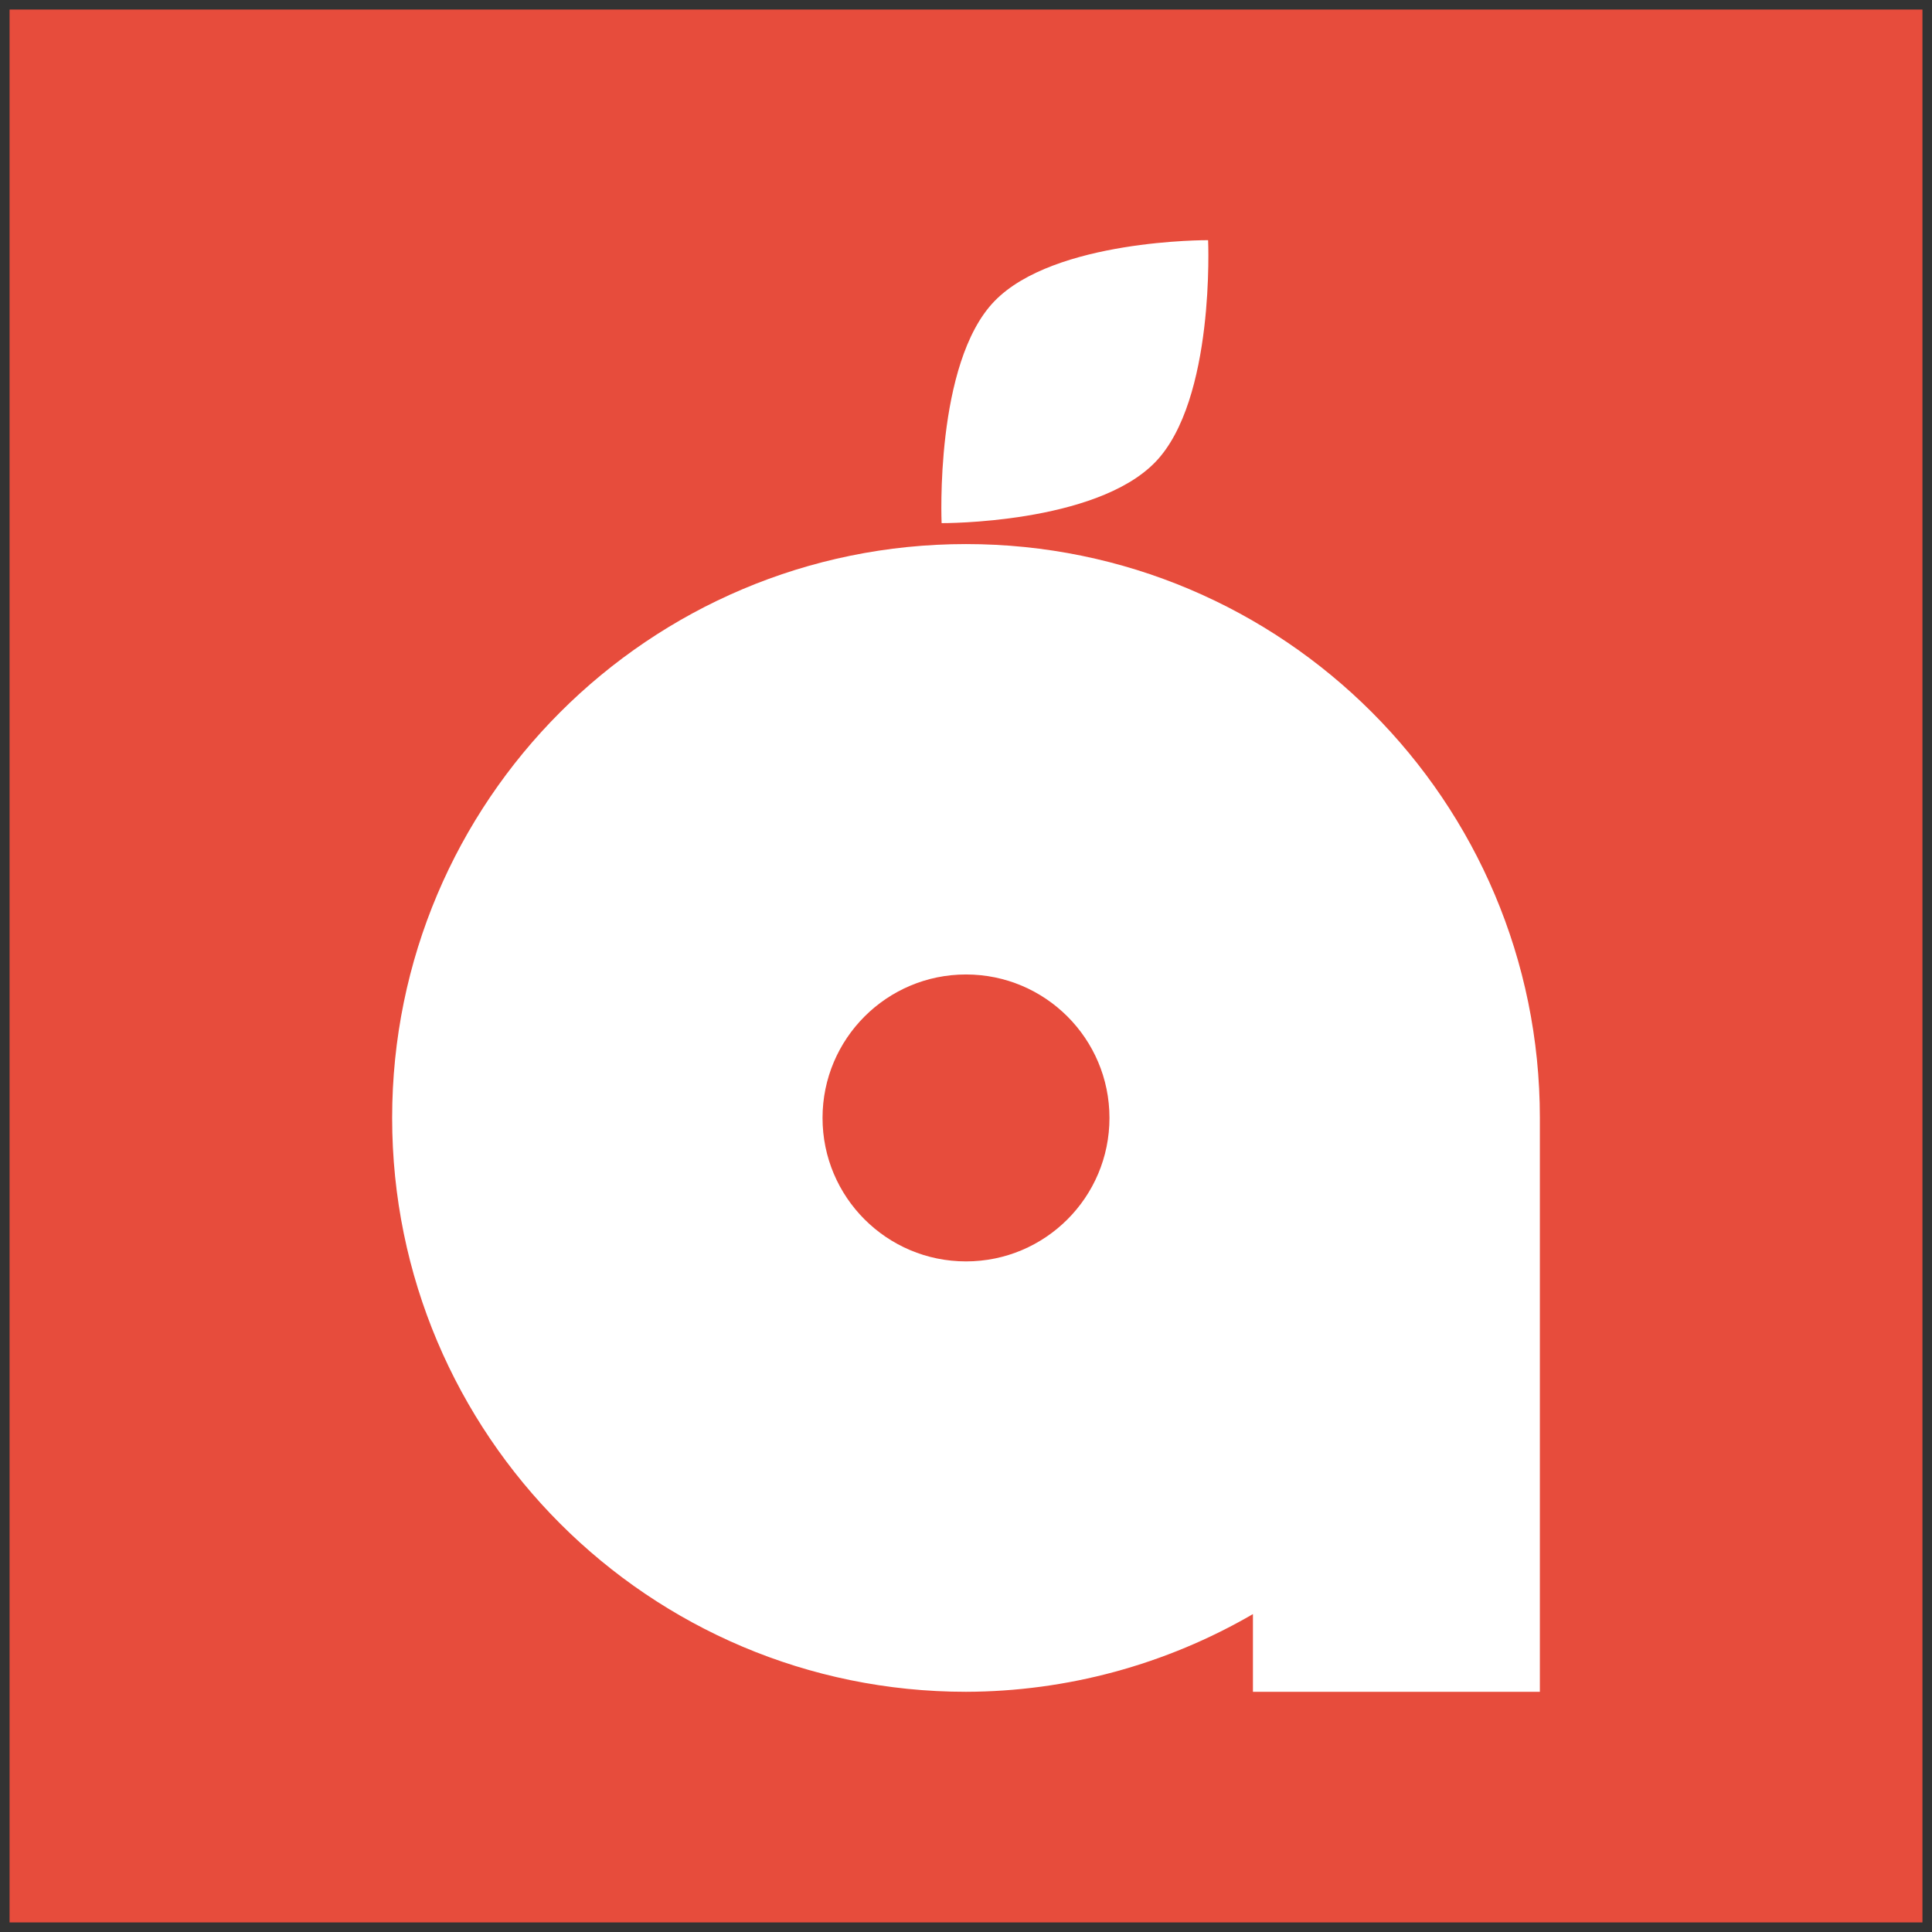 <svg version="1.1" width="303" height="303" viewBox="-0.555 -1.152 303 303" xmlns="http://www.w3.org/2000/svg" xmlns:xlink="http://www.w3.org/1999/xlink">
  <rect x="-0.555" y="-1.152" width="303" height="303" fill="#333333" stroke="none"/>
  <!-- Exported by Scratch - http://scratch.mit.edu/ -->
  <g id="ID0.8525961264967918">
    <g id="layer1">
      <g id="g4168">
        <path id="rect3336" fill="#e74c3c" stroke="none" stroke-width="3" stroke-linecap="round" stroke-linejoin="round" opacity="1" d="M 0.946 0.346 L 300.946 0.346 L 300.946 300.346 L 0.946 300.346 Z "/>
        <path id="rect4149" fill="#ffffff" stroke="none" stroke-width="3" stroke-linecap="round" stroke-linejoin="round" opacity="1" d="M 188.915 36.515 C 188.915 36.515 190.042 61.588 180.634 71.32 C 171.225 81.052 147.121 80.893 147.121 80.893 C 147.121 80.893 145.993 55.82 155.402 46.088 C 164.811 36.356 188.915 36.515 188.915 36.515 Z "/>
        <path id="path4166" fill="#ffffff" stroke="none" stroke-width="3" stroke-linecap="round" stroke-linejoin="round" opacity="1" d="M 150.946 84.176 C 101.241 84.176 60.946 124.471 60.946 174.176 C 60.946 223.882 101.241 264.176 150.946 264.176 C 166.757 264.137 182.277 259.934 195.946 251.989 L 195.946 264.176 L 240.946 264.176 L 240.946 174.176 C 240.946 124.471 200.652 84.176 150.946 84.176 Z "/>
        <path id="path4139" fill="#e74c3c" stroke="none" stroke-width="3" stroke-linecap="round" stroke-linejoin="round" opacity="1" d="M 173.445 174.176 C 173.445 186.603 163.372 196.676 150.945 196.676 C 138.519 196.676 128.445 186.603 128.445 174.176 C 128.445 161.75 138.519 151.676 150.945 151.676 C 163.372 151.676 173.445 161.75 173.445 174.176 Z "/>
      </g>
    </g>
  </g>
</svg>